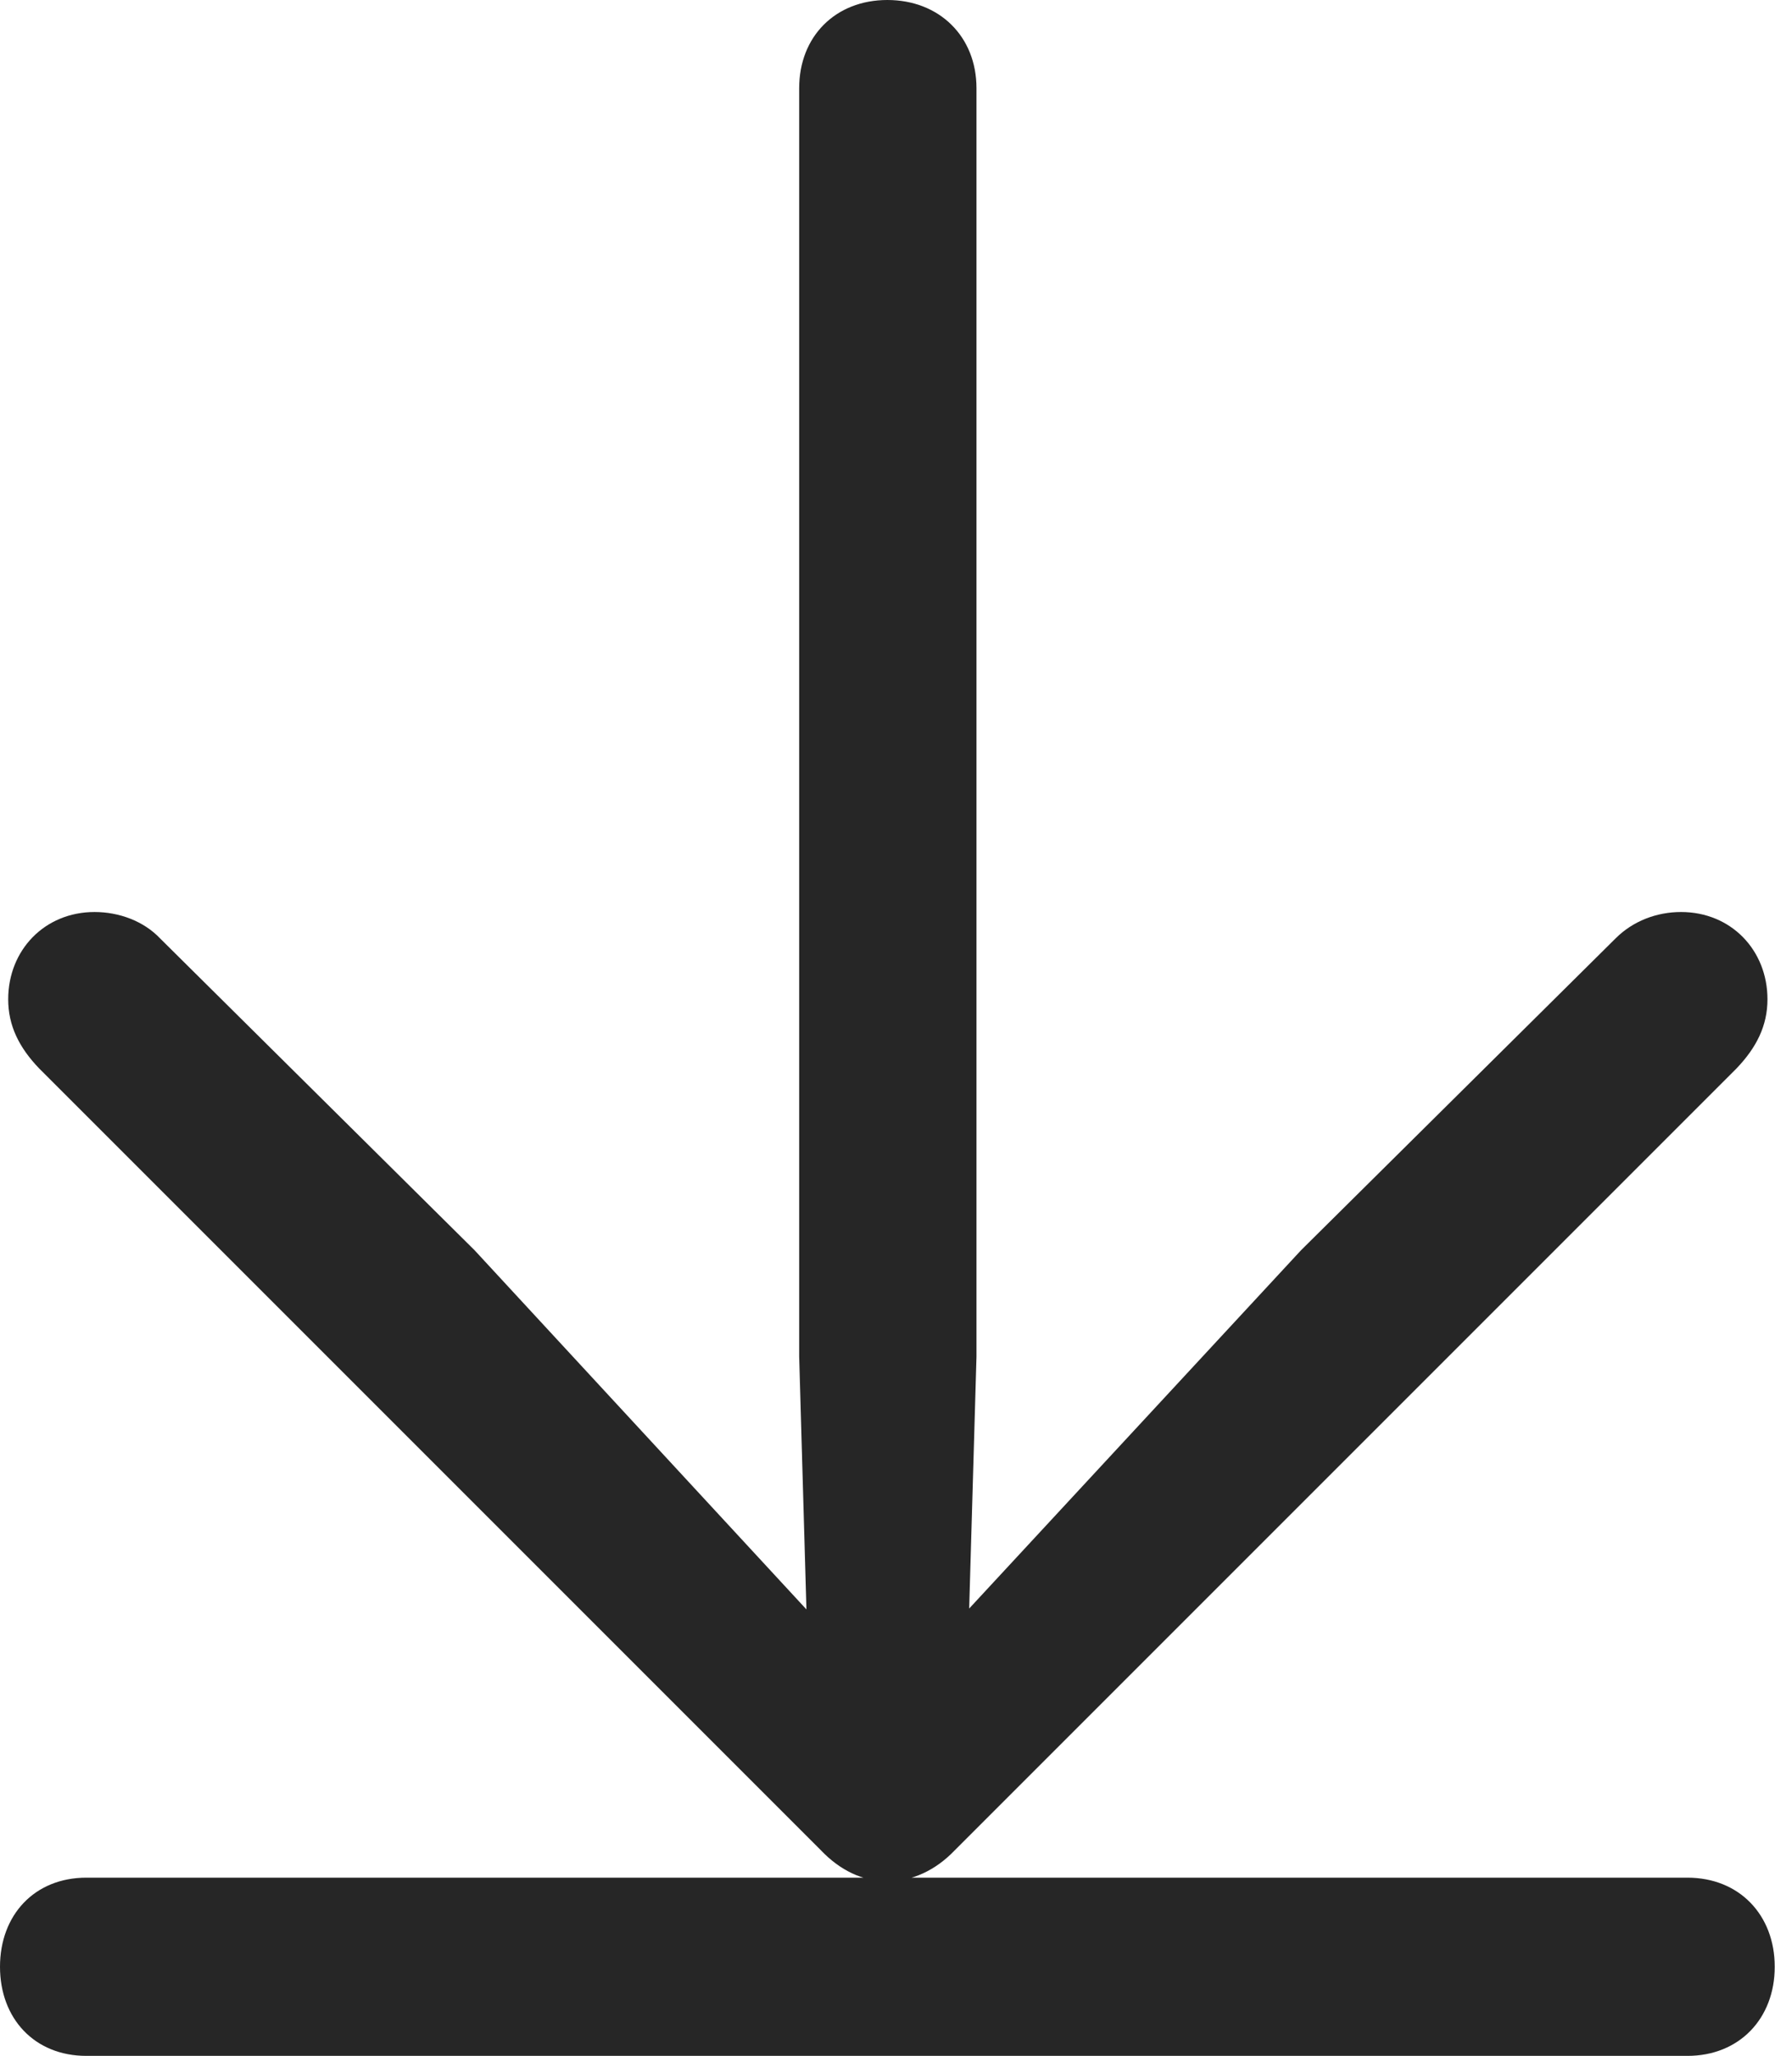 <?xml version="1.0" encoding="UTF-8"?>
<!--Generator: Apple Native CoreSVG 326-->
<!DOCTYPE svg
PUBLIC "-//W3C//DTD SVG 1.1//EN"
       "http://www.w3.org/Graphics/SVG/1.1/DTD/svg11.dtd">
<svg version="1.1" xmlns="http://www.w3.org/2000/svg" xmlns:xlink="http://www.w3.org/1999/xlink" viewBox="0 0 38.496 44.16">
 <g>
  <rect height="44.16" opacity="0" width="38.496" x="0" y="0"/>
  <path d="M19.062 0C17.949 0 17.168 0.781 17.168 1.895L17.168 29.141L17.324 34.57L10.195 26.855L3.438 20.156C3.086 19.785 2.559 19.59 2.031 19.59C0.957 19.59 0.176 20.41 0.176 21.465C0.176 22.031 0.41 22.5 0.84 22.949L17.637 39.746C18.047 40.176 18.535 40.41 19.062 40.41C19.59 40.41 20.098 40.176 20.508 39.746L37.305 22.949C37.734 22.5 37.969 22.031 37.969 21.465C37.969 20.41 37.188 19.59 36.113 19.59C35.586 19.59 35.078 19.785 34.707 20.156L27.949 26.855L20.82 34.551L20.977 29.141L20.977 1.895C20.977 0.781 20.176 0 19.062 0ZM1.855 40.332C0.742 40.332 0 41.133 0 42.246C0 43.359 0.742 44.16 1.855 44.16L36.25 44.16C37.363 44.16 38.125 43.359 38.125 42.246C38.125 41.133 37.363 40.332 36.25 40.332Z" fill="black" fill-opacity="0.85"/>
 </g>
</svg>
